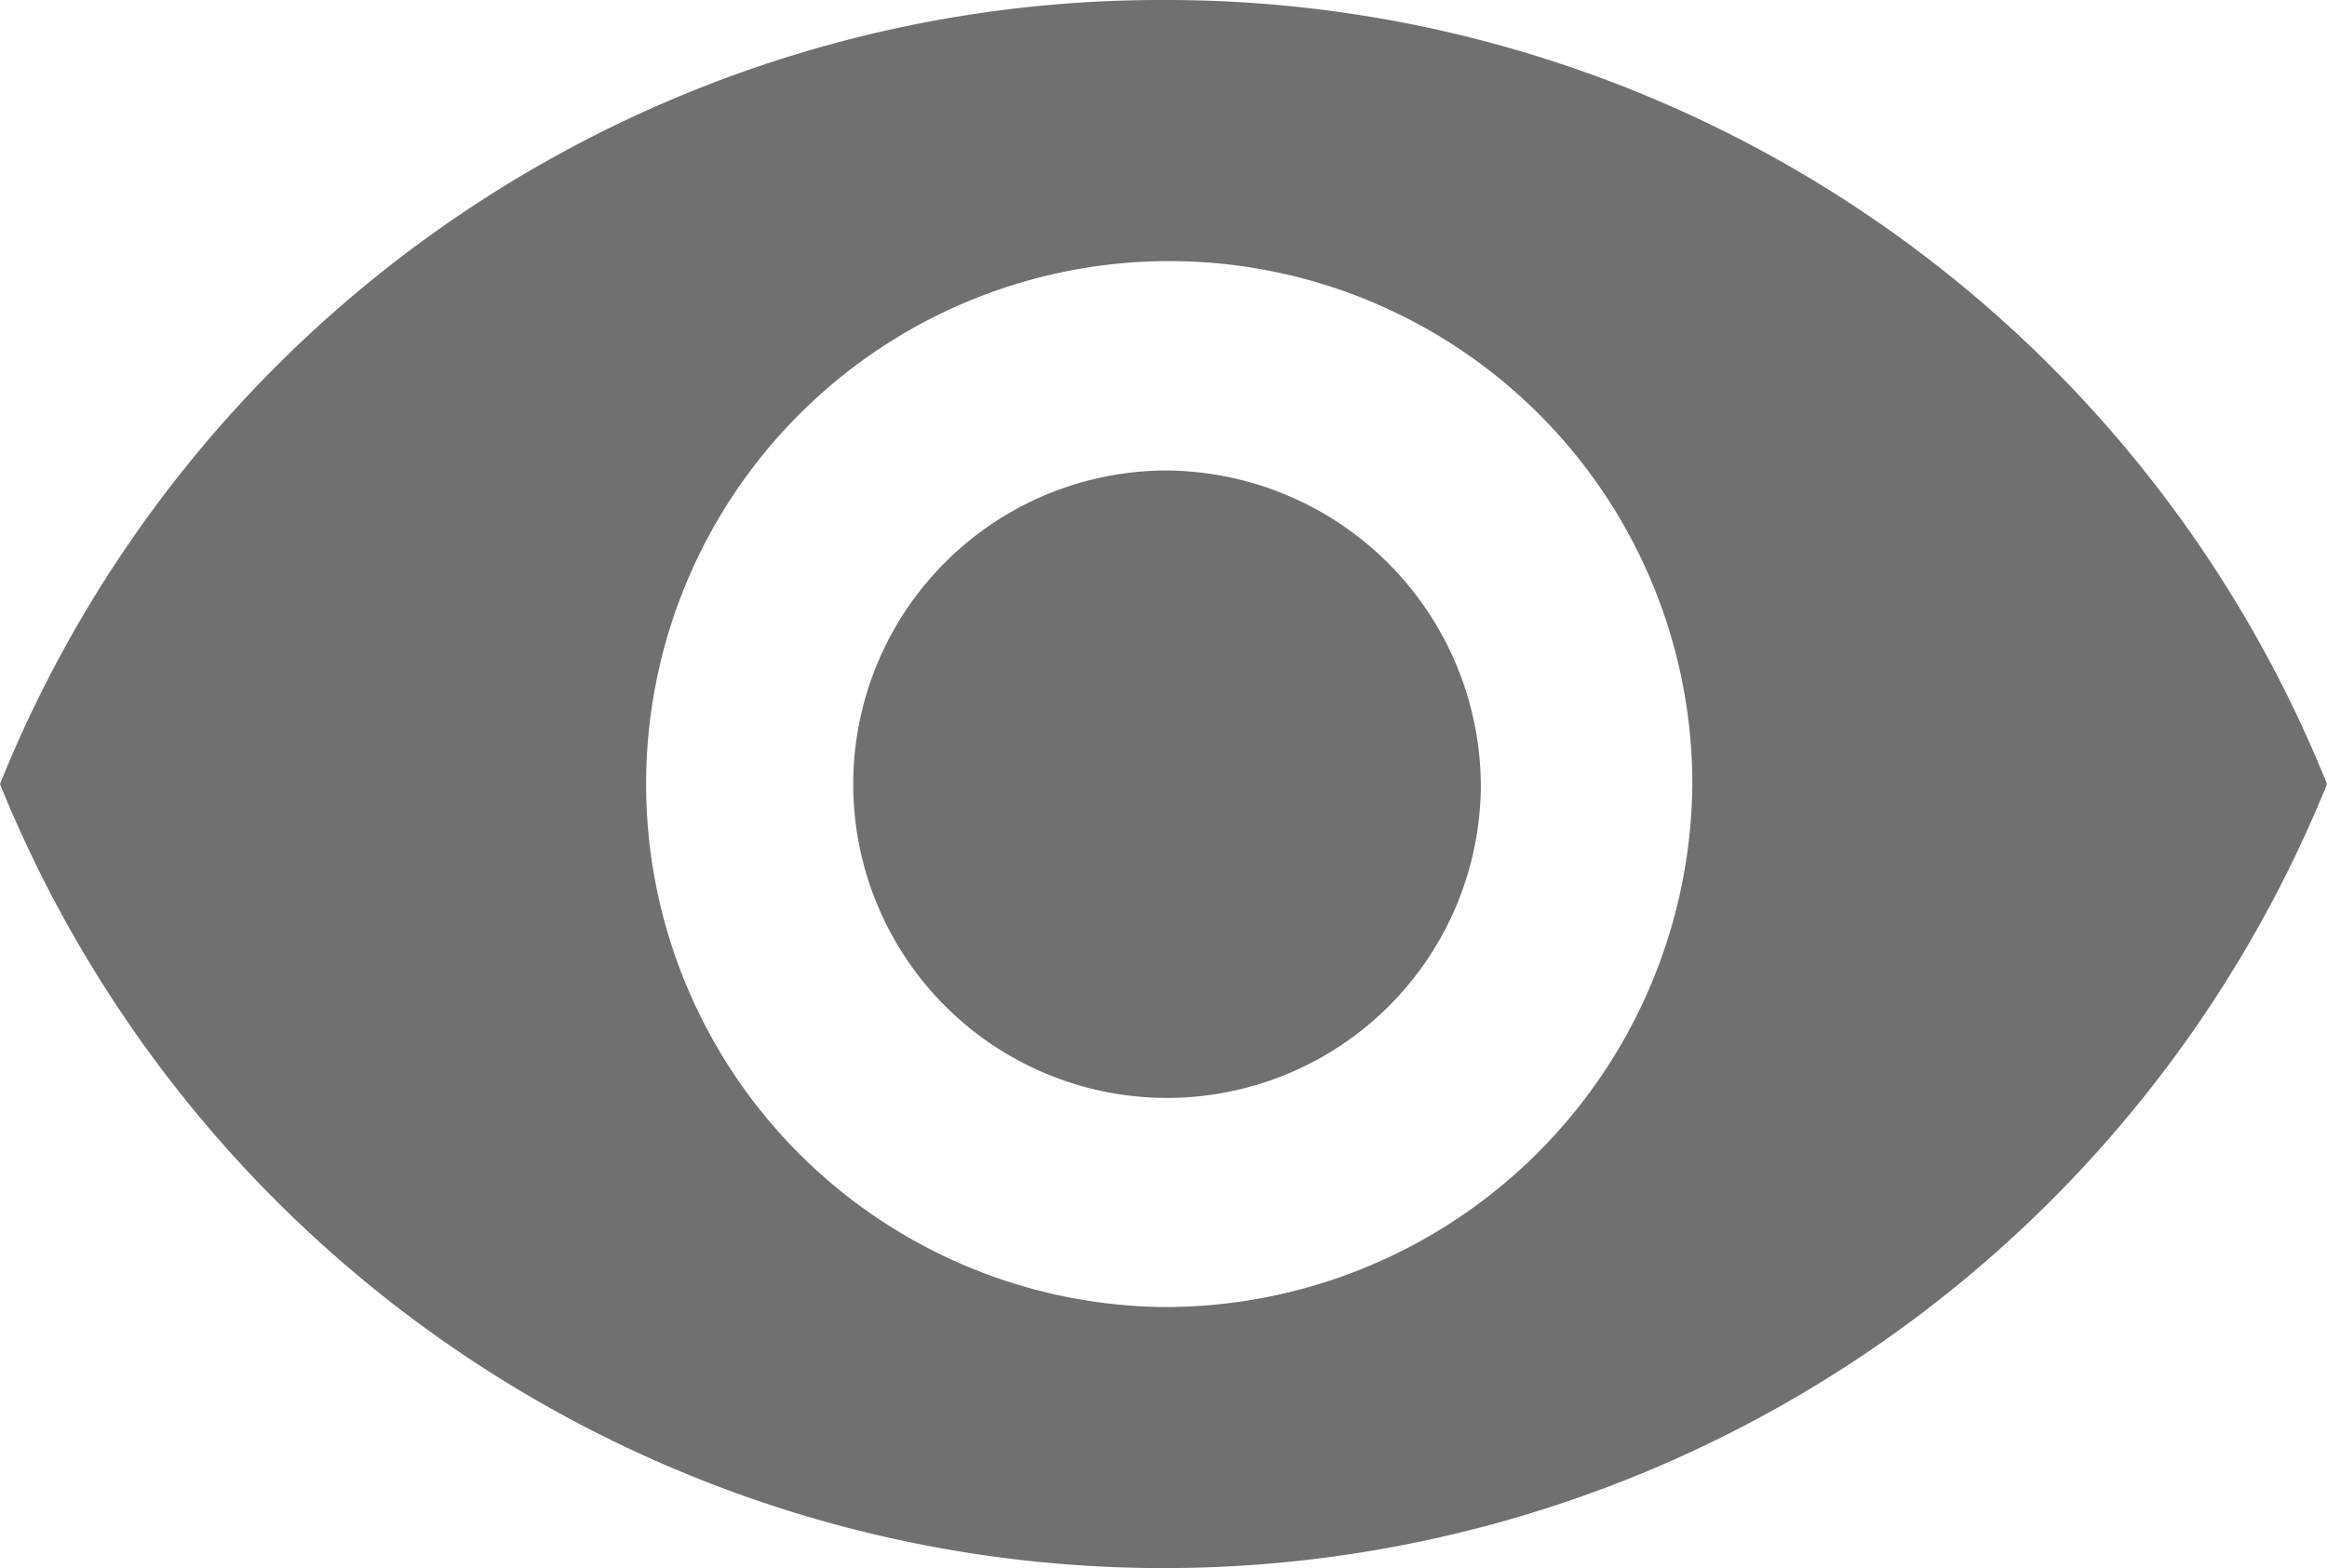 <svg xmlns="http://www.w3.org/2000/svg" width="13.83" height="9.323" viewBox="0 0 13.83 9.323">
  <path id="Icon_ionic-md-eye" data-name="Icon ionic-md-eye" d="M9.165,7.383A7.436,7.436,0,0,0,2.25,12.044a7.46,7.46,0,0,0,13.83,0A7.436,7.436,0,0,0,9.165,7.383Zm0,7.77a3.109,3.109,0,1,1,3.143-3.109A3.134,3.134,0,0,1,9.165,15.153Zm0-4.973a1.865,1.865,0,1,0,1.886,1.865A1.881,1.881,0,0,0,9.165,10.18Z" transform="translate(-2.25 -7.383)" fill="#707070"/>
</svg>
